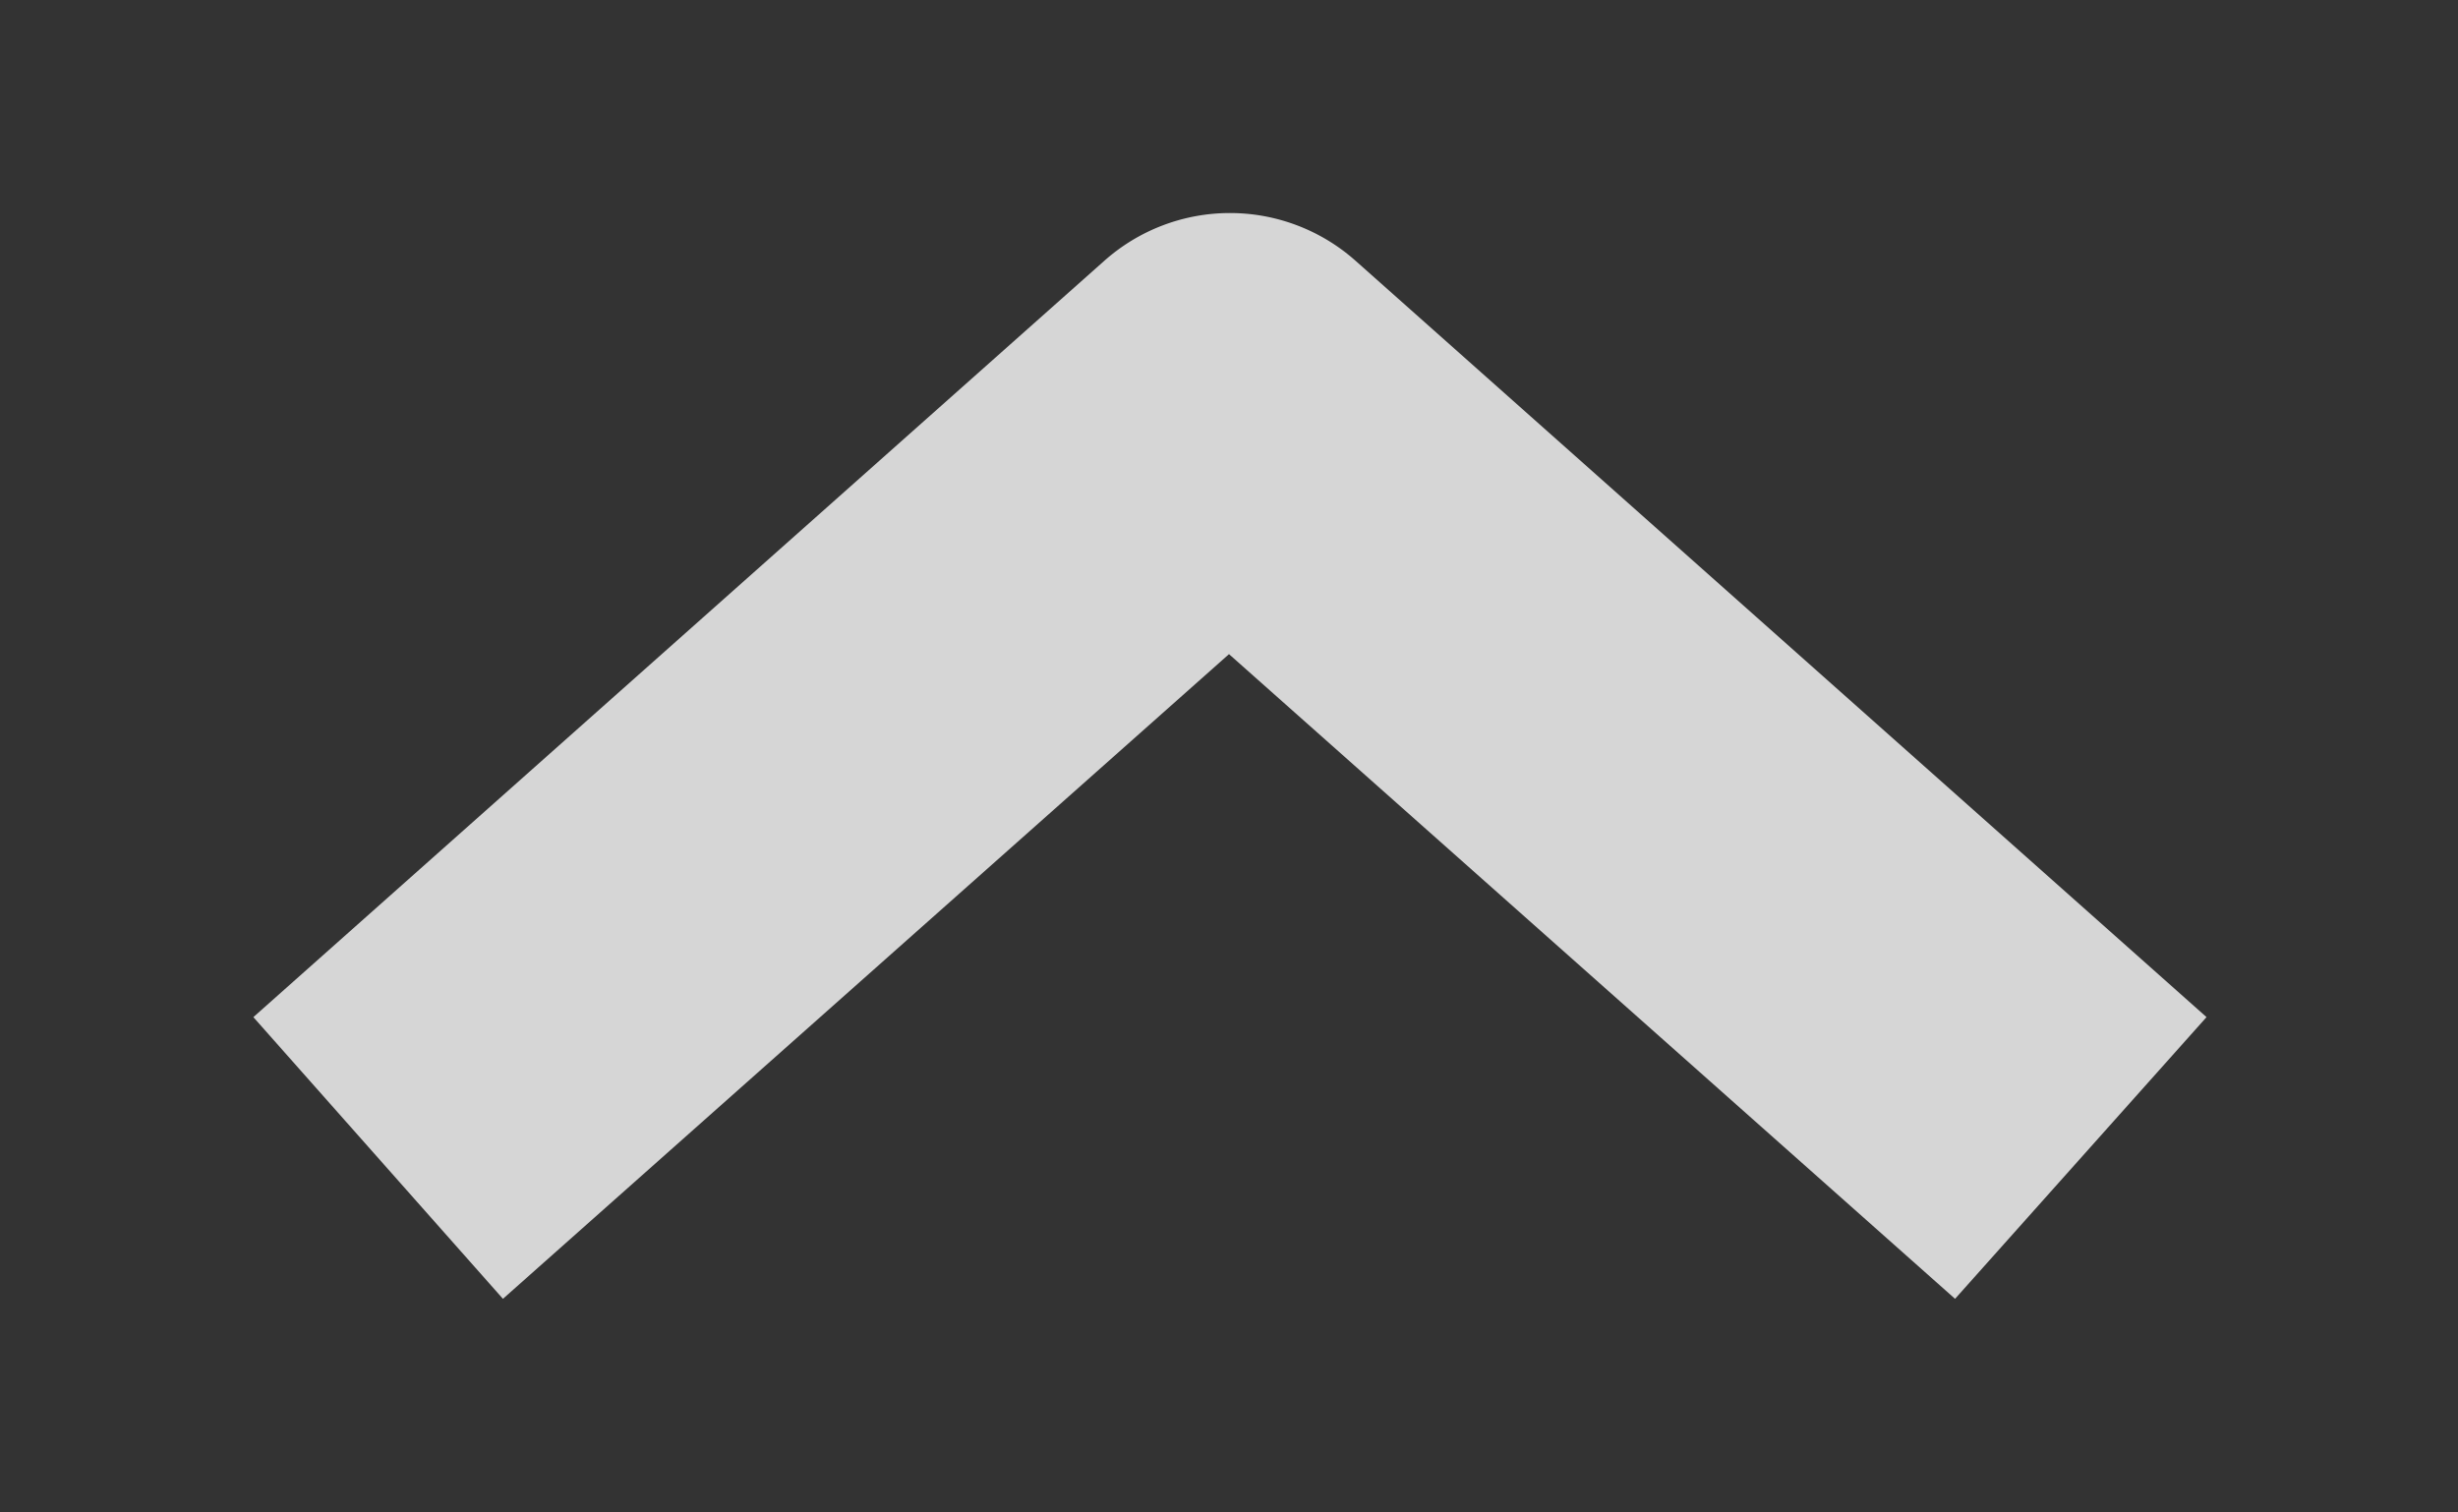 <svg id="图层_1" data-name="图层 1" xmlns="http://www.w3.org/2000/svg" viewBox="0 0 13 8"><rect x="0" y="0" width="13" height="8" fill="#333333" stroke="none"/><defs><style>.cls-1{fill:#fff;opacity:0.8;}</style></defs><title>N7-画板 33</title><path class="cls-1" d="M10.34,6.87,6.5,3.46,2.66,6.87,1.34,5.38l4.5-4a1,1,0,0,1,1.33,0l4.5,4Z"/></svg>